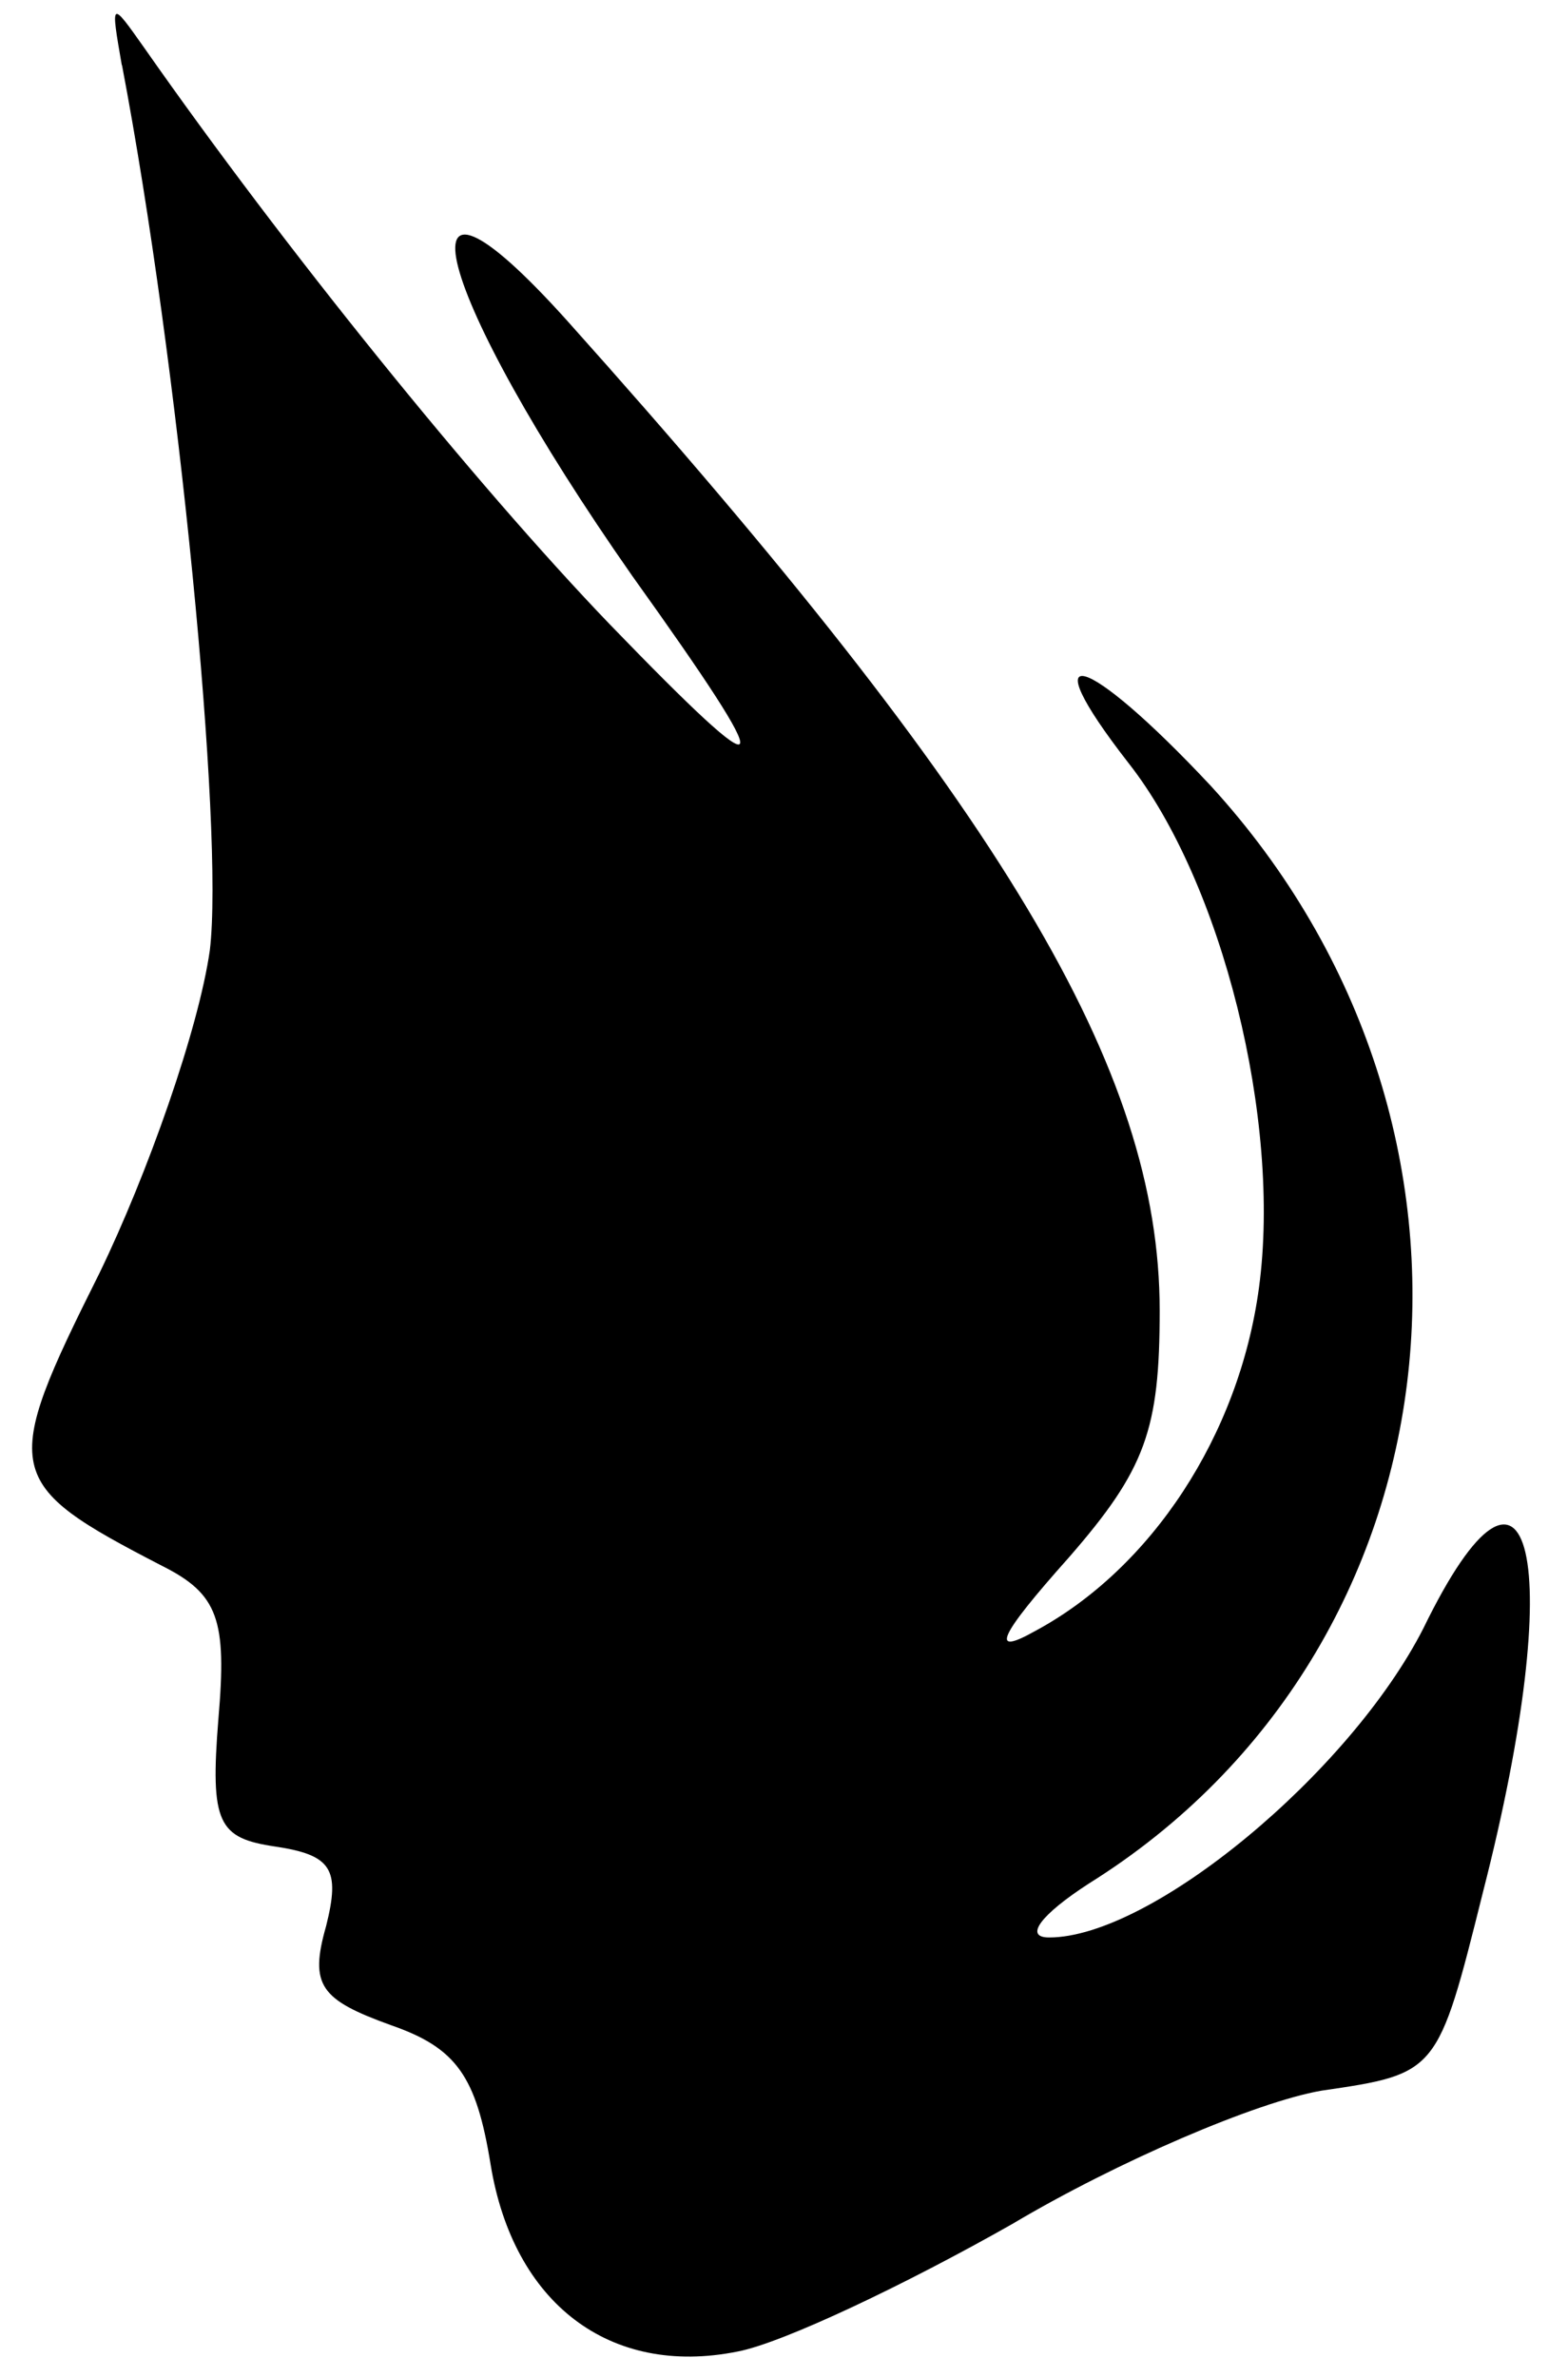 <svg xmlns="http://www.w3.org/2000/svg" viewBox="0 0 18.717 28.361"><path d="M1.456.776c.677 3.554 1.219 9.138 1.049 10.56-.135.948-.745 2.674-1.32 3.858C0 17.563.034 17.699 1.93 18.68c.677.338.779.643.677 1.828-.101 1.252 0 1.422.677 1.523s.779.271.609.948c-.203.711-.068.88.778 1.185.779.271 1.015.609 1.185 1.659.271 1.658 1.422 2.538 2.945 2.234.542-.101 2.031-.812 3.283-1.523 1.252-.744 2.911-1.455 3.689-1.59 1.388-.203 1.388-.203 1.929-2.369 1.015-3.96.575-5.788-.711-3.148-.88 1.726-3.249 3.689-4.468 3.689-.304 0-.101-.271.474-.643 4.502-2.809 5.178-9.037 1.455-13.098-1.489-1.591-2.166-1.794-.981-.271 1.117 1.421 1.828 4.265 1.557 6.261-.237 1.76-1.286 3.351-2.674 4.096-.541.304-.44.068.406-.88.914-1.049 1.083-1.523 1.083-2.944 0-2.877-1.862-5.991-7.074-11.812-2.132-2.369-1.591-.338.778 3.046 1.794 2.505 1.726 2.64-.271.575C5.651 5.754 3.384 2.944 1.725.575 1.319 0 1.319 0 1.454.778z"/></svg>